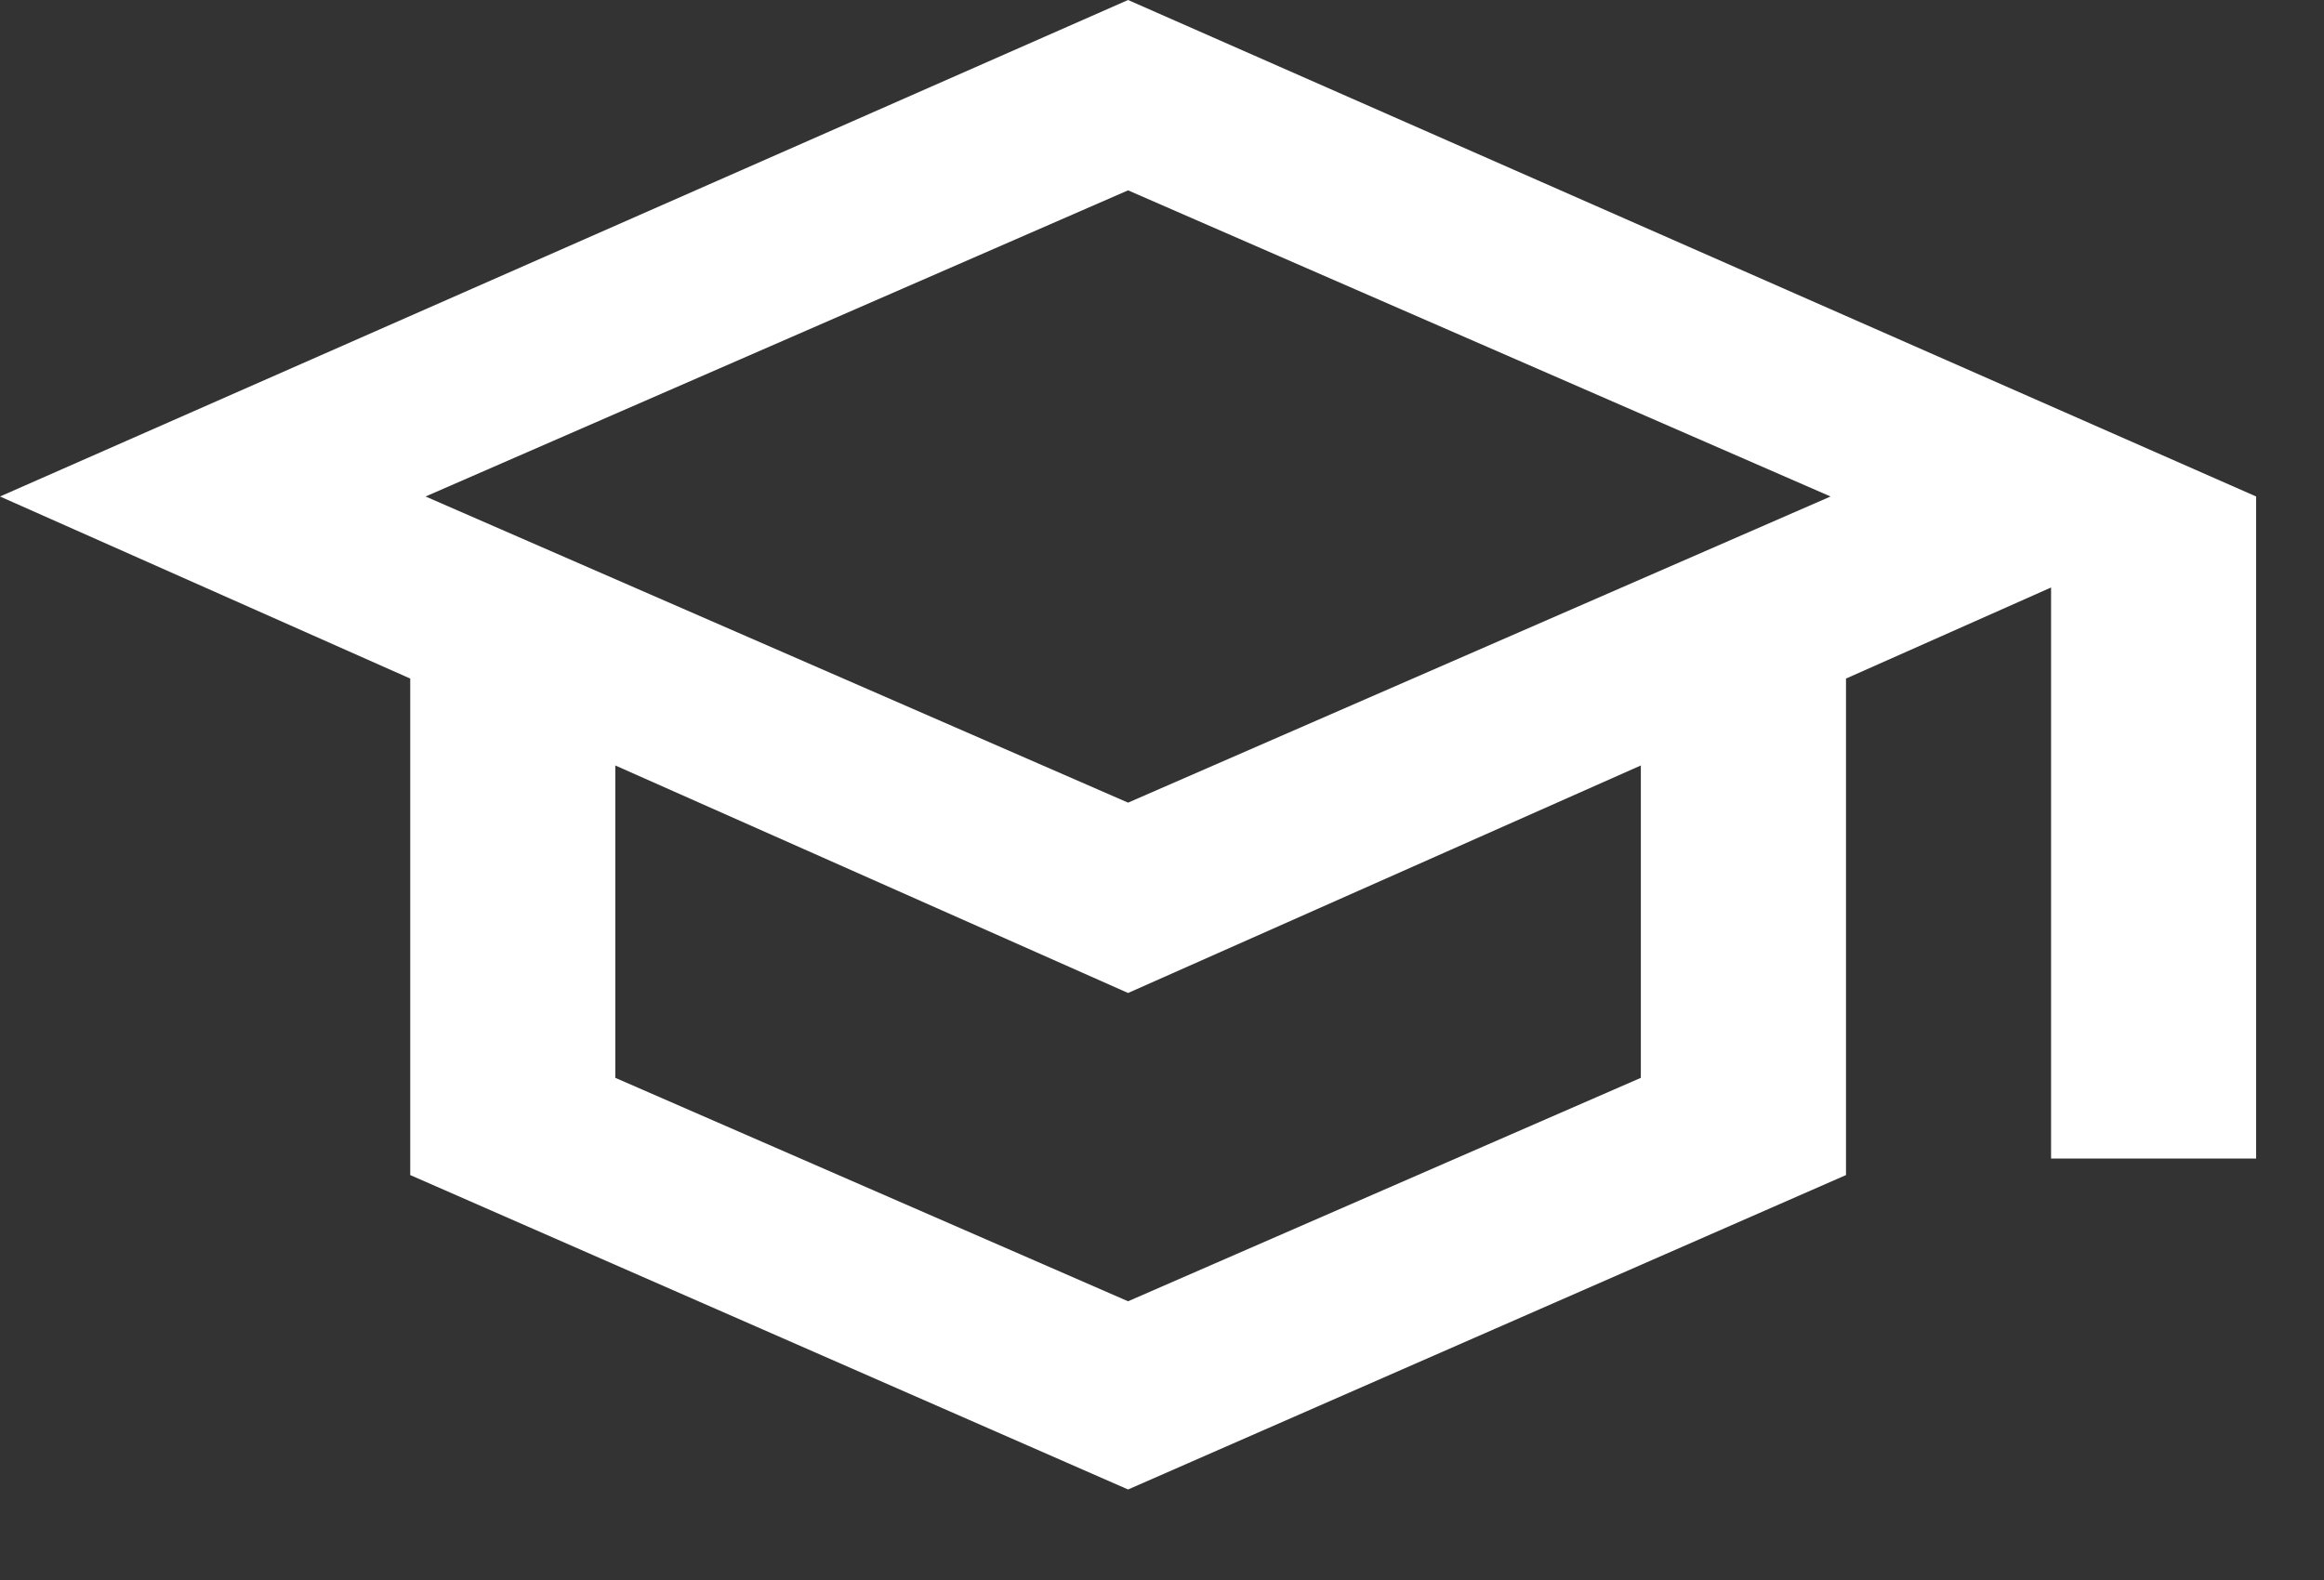 <svg width="25" height="17" viewBox="0 0 25 17" fill="none" xmlns="http://www.w3.org/2000/svg">
<rect x="0" y="0" width="25" height="17" fill="#333333" stroke="none"/>
<path d="M12.135 16.026L4.413 12.643V7.301L0 5.342L12.135 0L24.27 5.342V12.465H22.064V6.321L19.858 7.301V12.643L12.135 16.026ZM12.135 8.636L19.692 5.342L12.135 2.048L4.578 5.342L12.135 8.636ZM12.135 14.001L17.651 11.597V8.236L12.135 10.684L6.619 8.236V11.597L12.135 14.001Z" fill="white"/>
</svg>
